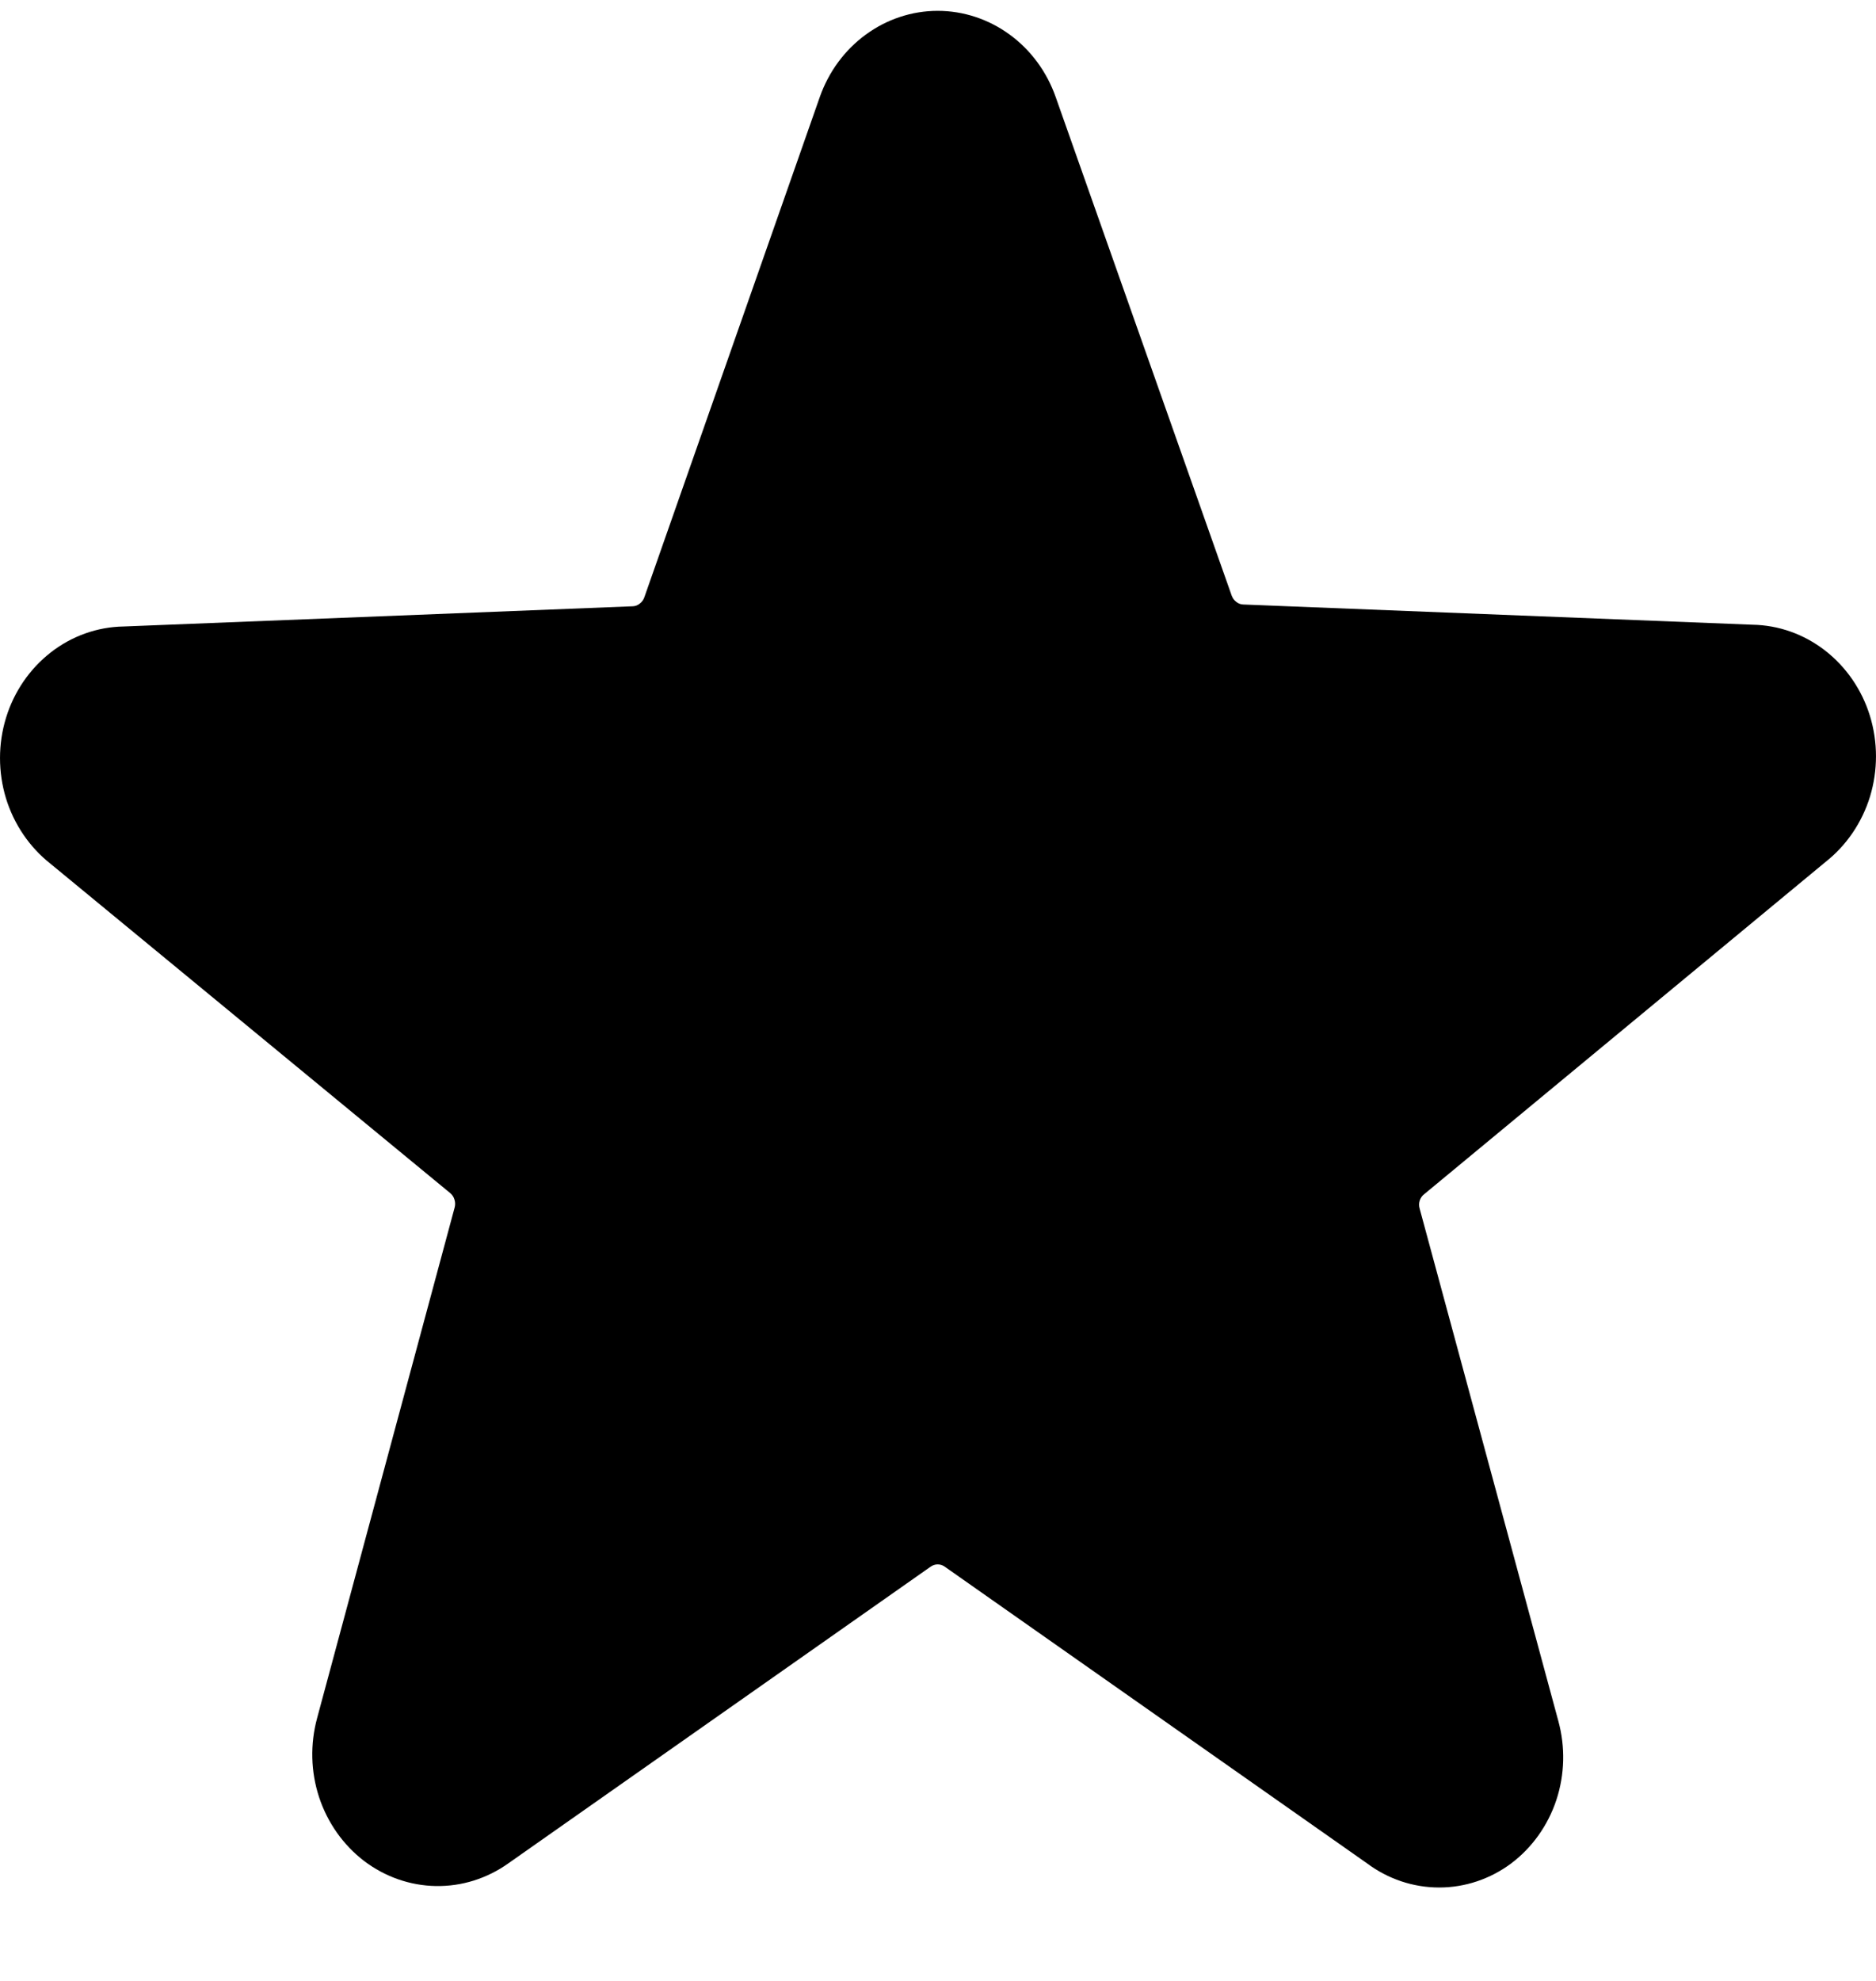 <svg width="18" height="19" viewBox="0 0 18 19" xmlns="http://www.w3.org/2000/svg">
<path d="M17.515 8.268C17.716 8.11 17.866 7.89 17.943 7.639C18.019 7.388 18.019 7.118 17.942 6.867C17.865 6.616 17.714 6.397 17.512 6.24C17.31 6.083 17.066 5.996 16.814 5.992L11.927 5.798C11.903 5.797 11.88 5.788 11.861 5.772C11.841 5.757 11.827 5.737 11.818 5.713L10.13 0.933C10.045 0.69 9.891 0.48 9.688 0.332C9.486 0.184 9.244 0.104 8.997 0.104C8.75 0.104 8.509 0.184 8.307 0.332C8.104 0.48 7.95 0.69 7.865 0.933L6.182 5.73C6.173 5.754 6.159 5.774 6.139 5.789C6.12 5.805 6.097 5.814 6.073 5.815L1.186 6.009C0.934 6.013 0.69 6.1 0.488 6.257C0.286 6.414 0.135 6.633 0.058 6.884C-0.019 7.135 -0.019 7.405 0.057 7.656C0.134 7.907 0.284 8.127 0.485 8.285L4.319 11.443C4.338 11.459 4.353 11.48 4.36 11.504C4.368 11.528 4.369 11.555 4.363 11.579L3.043 16.478C2.975 16.728 2.981 16.993 3.062 17.239C3.143 17.484 3.294 17.697 3.494 17.85C3.695 18.002 3.935 18.086 4.183 18.09C4.431 18.094 4.673 18.018 4.878 17.872L8.929 15.027C8.949 15.013 8.973 15.005 8.997 15.005C9.022 15.005 9.045 15.013 9.065 15.027L13.116 17.872C13.318 18.023 13.56 18.104 13.809 18.104C14.057 18.104 14.299 18.023 14.501 17.872C14.701 17.721 14.852 17.509 14.933 17.265C15.014 17.02 15.02 16.755 14.952 16.507L13.621 11.591C13.614 11.566 13.614 11.54 13.622 11.515C13.63 11.491 13.645 11.469 13.665 11.454L17.515 8.268Z" />
</svg>
